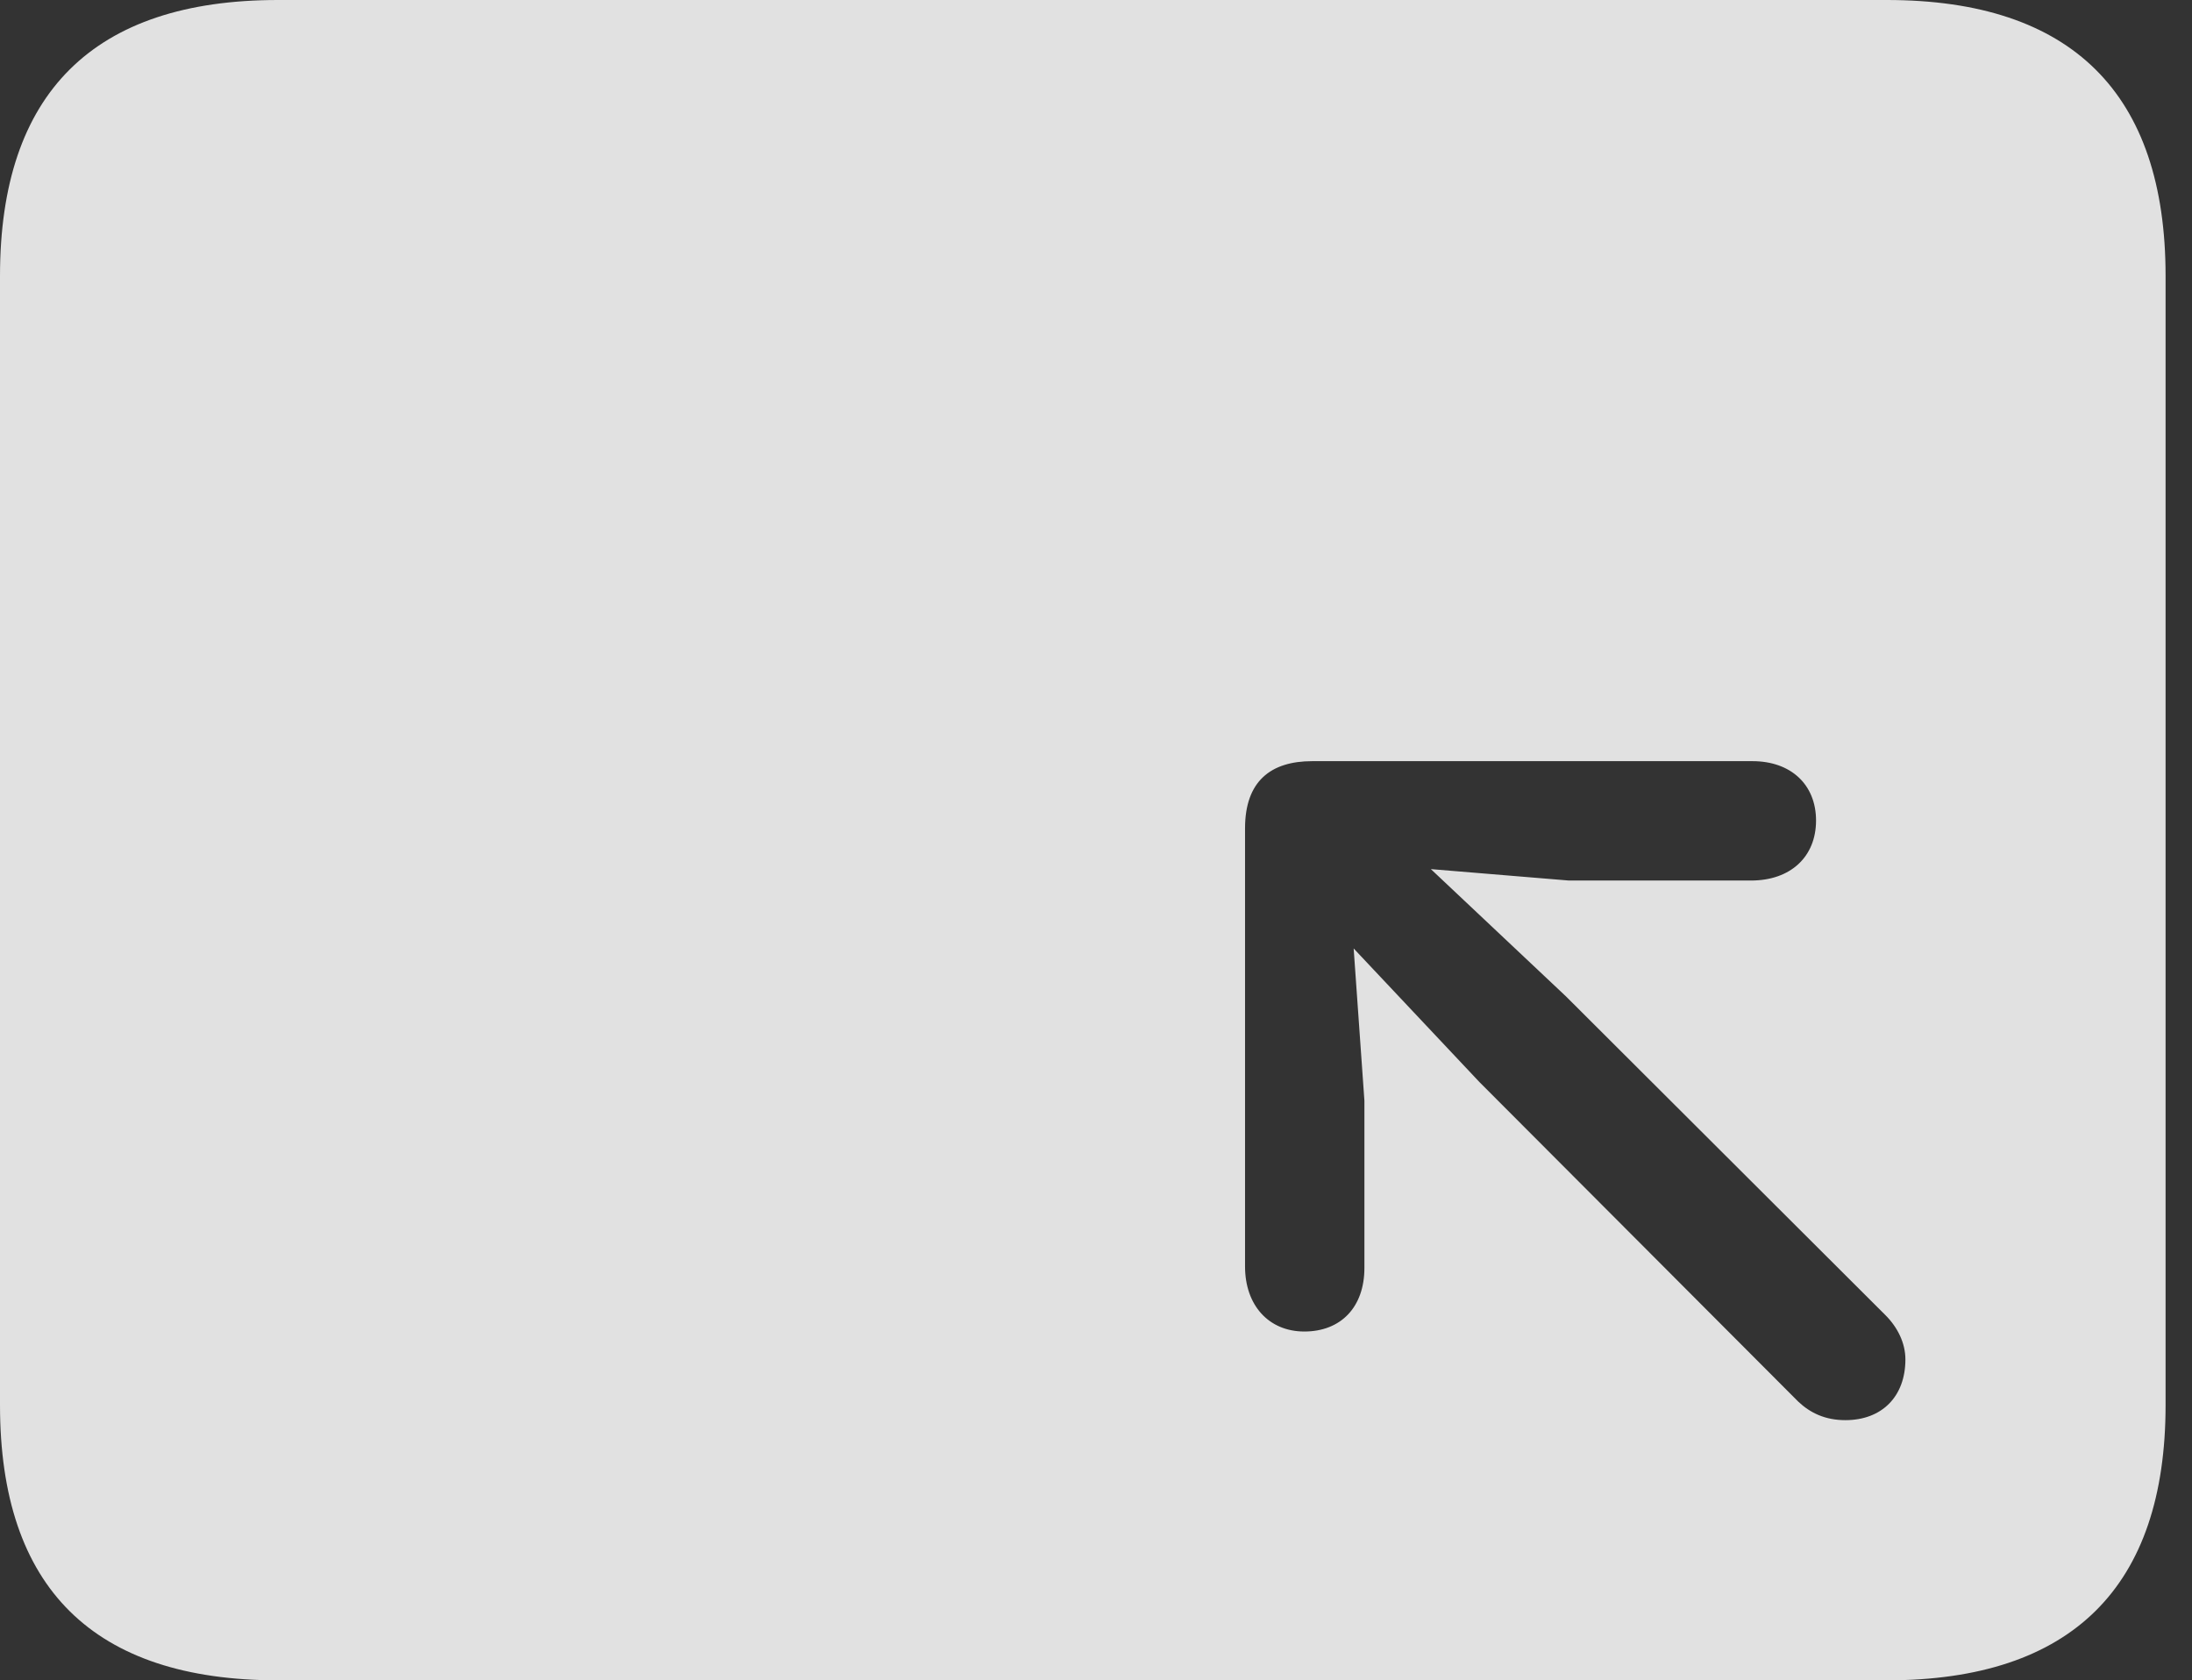 <?xml version="1.0" encoding="UTF-8"?>
<!--Generator: Apple Native CoreSVG 326-->
<!DOCTYPE svg
PUBLIC "-//W3C//DTD SVG 1.1//EN"
       "http://www.w3.org/Graphics/SVG/1.1/DTD/svg11.dtd">
<svg version="1.1" xmlns="http://www.w3.org/2000/svg" xmlns:xlink="http://www.w3.org/1999/xlink" viewBox="0 0 29.951 22.959">
 <rect x="0" y="0" width="29.951" height="22.959" fill="#333333" stroke="none"/>
 <g>
  <rect height="22.959" opacity="0" width="29.951" x="0" y="0"/>
  <path d="M29.59 3.77L29.59 19.199C29.59 21.68 28.311 22.959 25.781 22.959L3.799 22.959C1.279 22.959 0 21.699 0 19.199L0 3.77C0 1.27 1.279 0 3.799 0L25.781 0C28.311 0 29.59 1.279 29.59 3.77ZM17.93 10.4C17.363 10.4 17.012 10.674 17.012 11.318L17.012 17.305C17.012 17.832 17.334 18.193 17.822 18.193C18.32 18.193 18.643 17.861 18.643 17.324L18.643 15.039L18.496 12.959L20.215 14.785L24.57 19.15C24.736 19.307 24.941 19.404 25.215 19.404C25.713 19.404 26.035 19.082 26.035 18.574C26.035 18.35 25.928 18.135 25.762 17.969L21.396 13.613L19.551 11.875L21.436 12.031L23.926 12.031C24.463 12.031 24.814 11.709 24.814 11.211C24.814 10.723 24.473 10.4 23.945 10.4Z" fill="white" fill-opacity="0.85"/>
 </g>
</svg>
